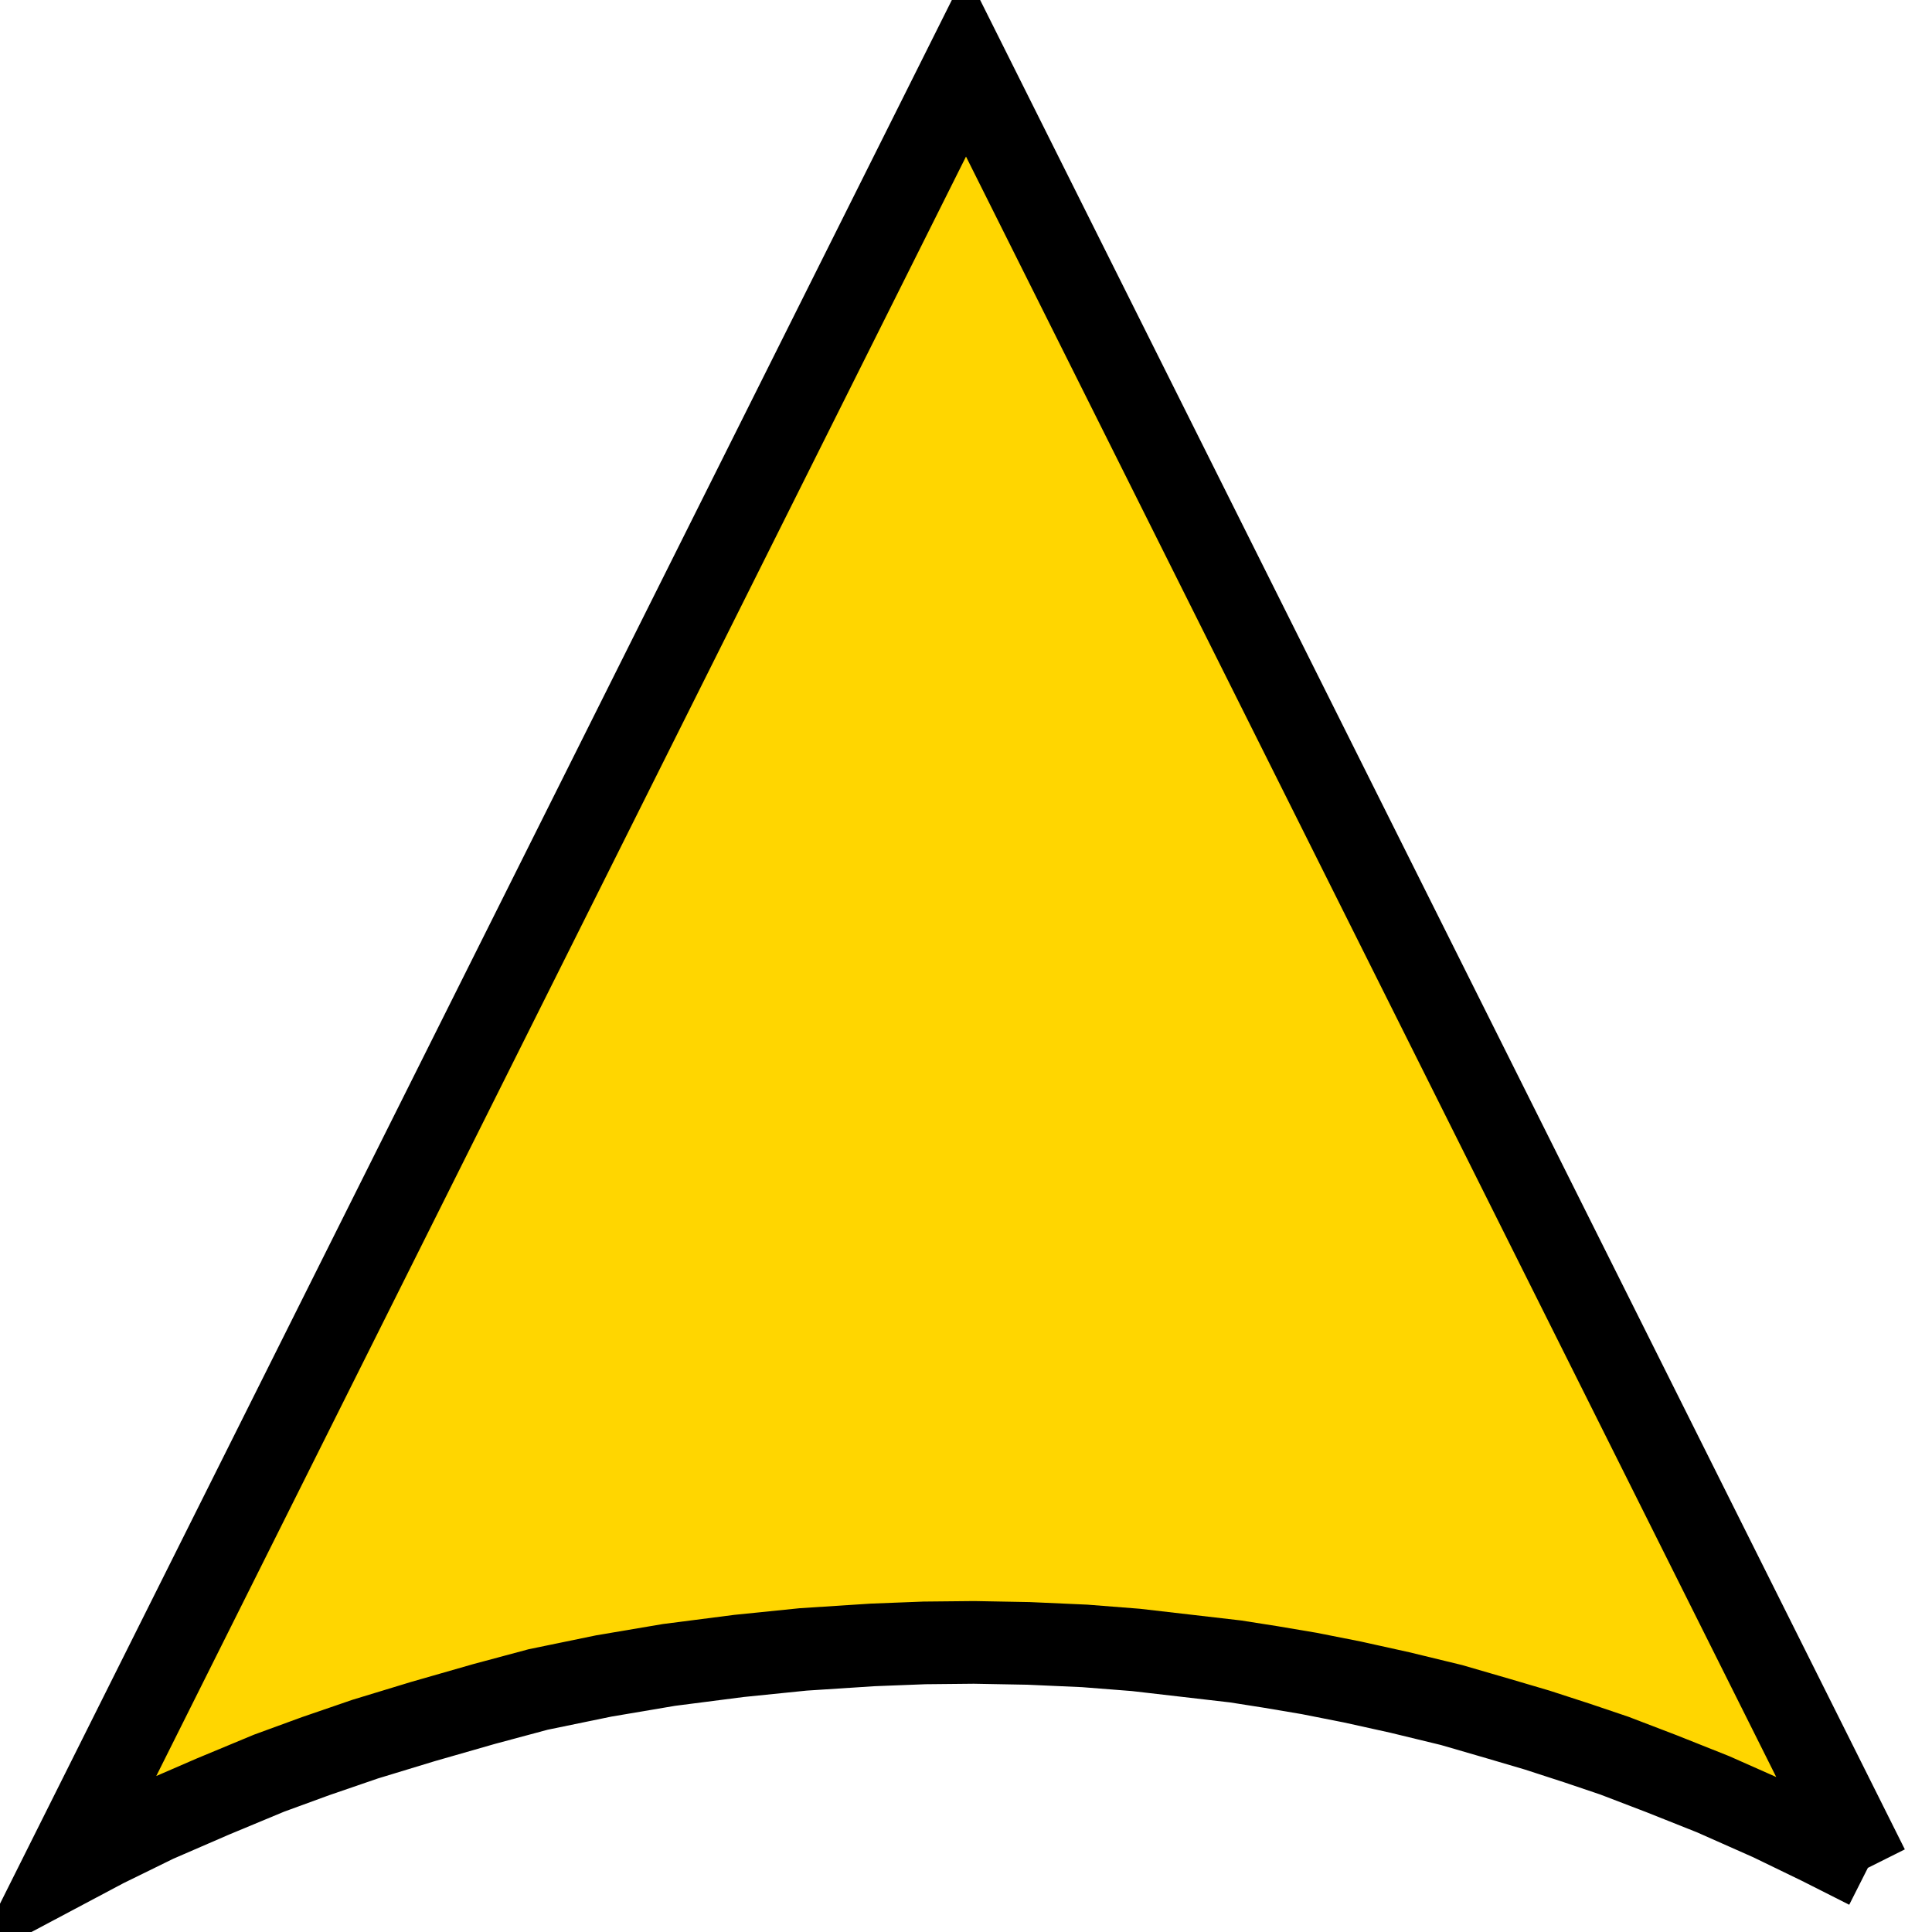 <?xml version="1.0" encoding="UTF-8" standalone="no"?>
<!-- Creator: fig2dev Version 3.2.8b -->
<!-- CreationDate: 2024-12-24 11:18:50 -->
<!-- Magnification: 1.05 -->
<svg	xmlns="http://www.w3.org/2000/svg"
	xmlns:xlink="http://www.w3.org/1999/xlink"
	width="243pt" height="243pt"
	viewBox="-1928 -1928 3856 3856">
<g fill="none">
<!-- Line -->
<polyline points=" 1800,1800 1705,1752 1606,1704 1491,1653 1388,1612 1294,1576 1220,1551 1140,1525
 1062,1502 969,1475 866,1450 771,1429 685,1412 608,1399 538,1388 443,1377 339,1365
 237,1357 125,1352 16,1350 -83,1351 -186,1355 -325,1364 -453,1377 -593,1395 -723,1417
 -854,1444 -962,1473 -1084,1508 -1199,1543 -1298,1577 -1391,1611 -1504,1658 -1617,1707
 -1719,1757 -1800,1800 0,-1800 1800,1800" fill="#ffd600"
	stroke="#000000" stroke-width="165px"/>
</g>
</svg>
